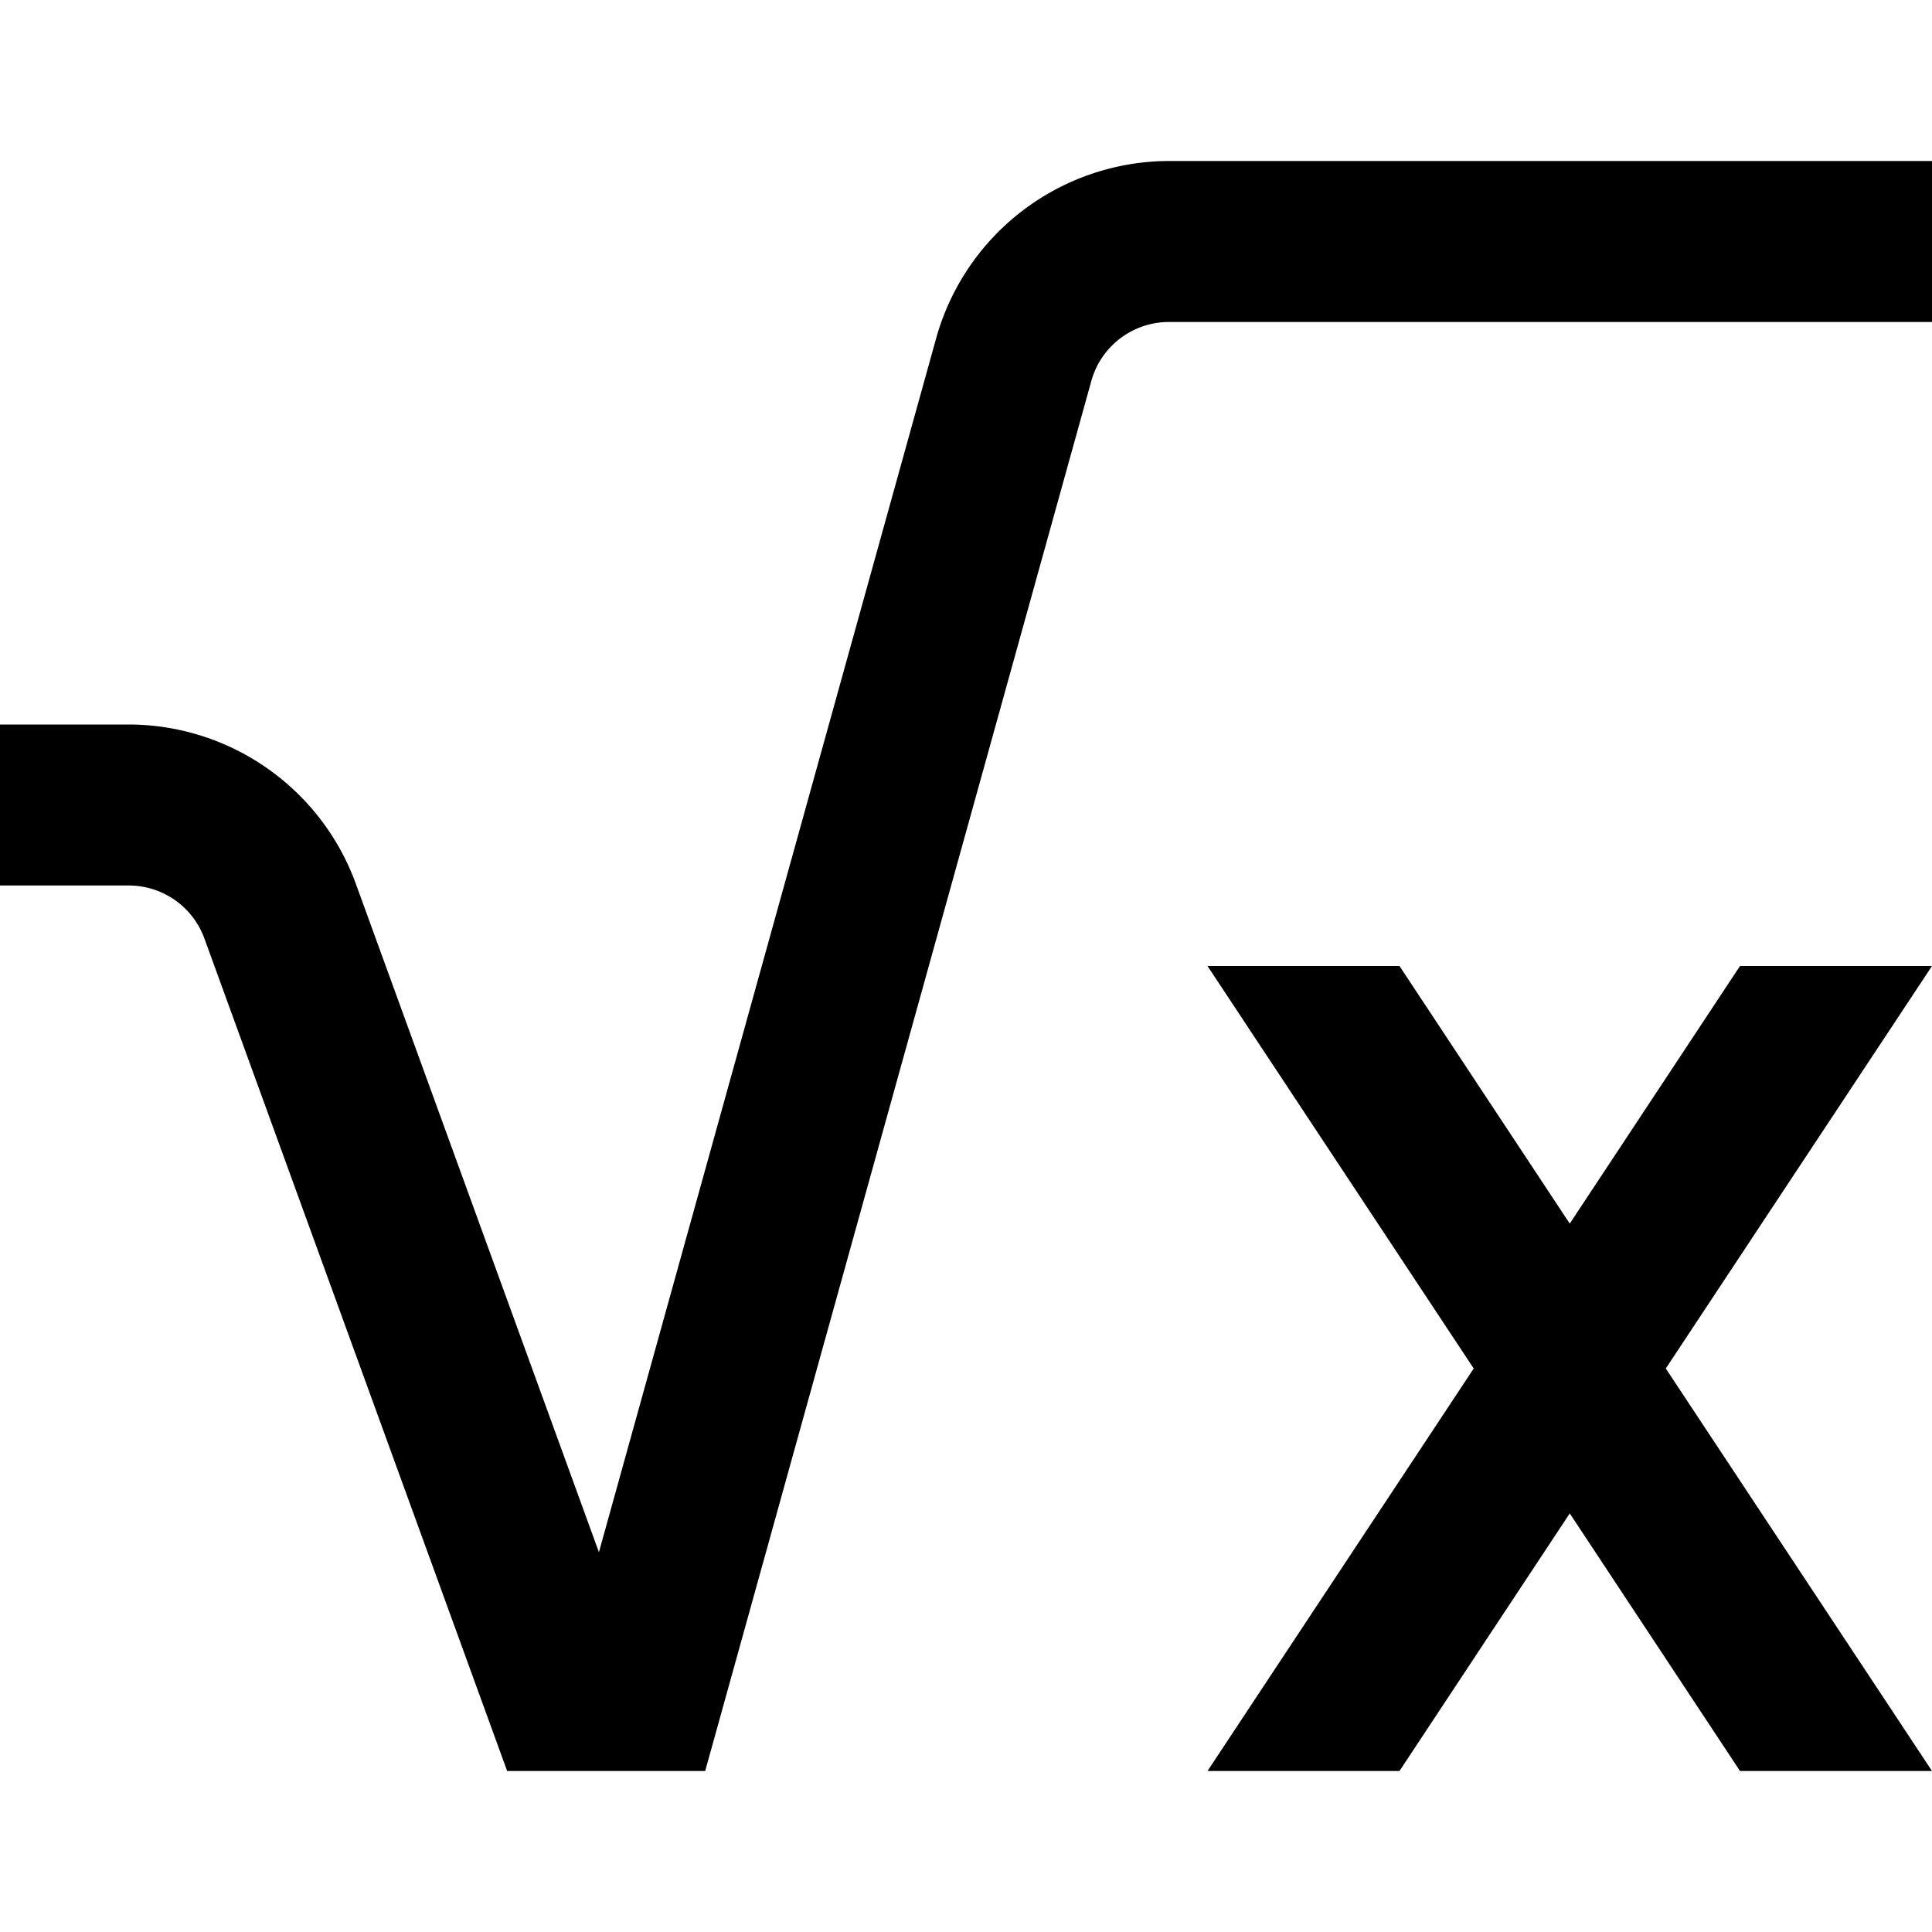 <svg id="Layer_1" height="512" viewBox="0 0 24 24" width="512" xmlns="http://www.w3.org/2000/svg" data-name="Layer 1"><path d="m8.76 22h-2.46l-3.761-10.342a1 1 0 0 0 -.939-.658h-1.6v-2h1.6a3.007 3.007 0 0 1 2.819 1.975l3.021 8.307 4.19-15.082a3.009 3.009 0 0 1 2.891-2.2h9.479v2h-9.479a1 1 0 0 0 -.964.732zm11.933-5 3.307-5h-2.385l-2.115 3.2-2.115-3.2h-2.385l3.307 5-3.307 5h2.385l2.115-3.2 2.115 3.2h2.385z"/></svg>